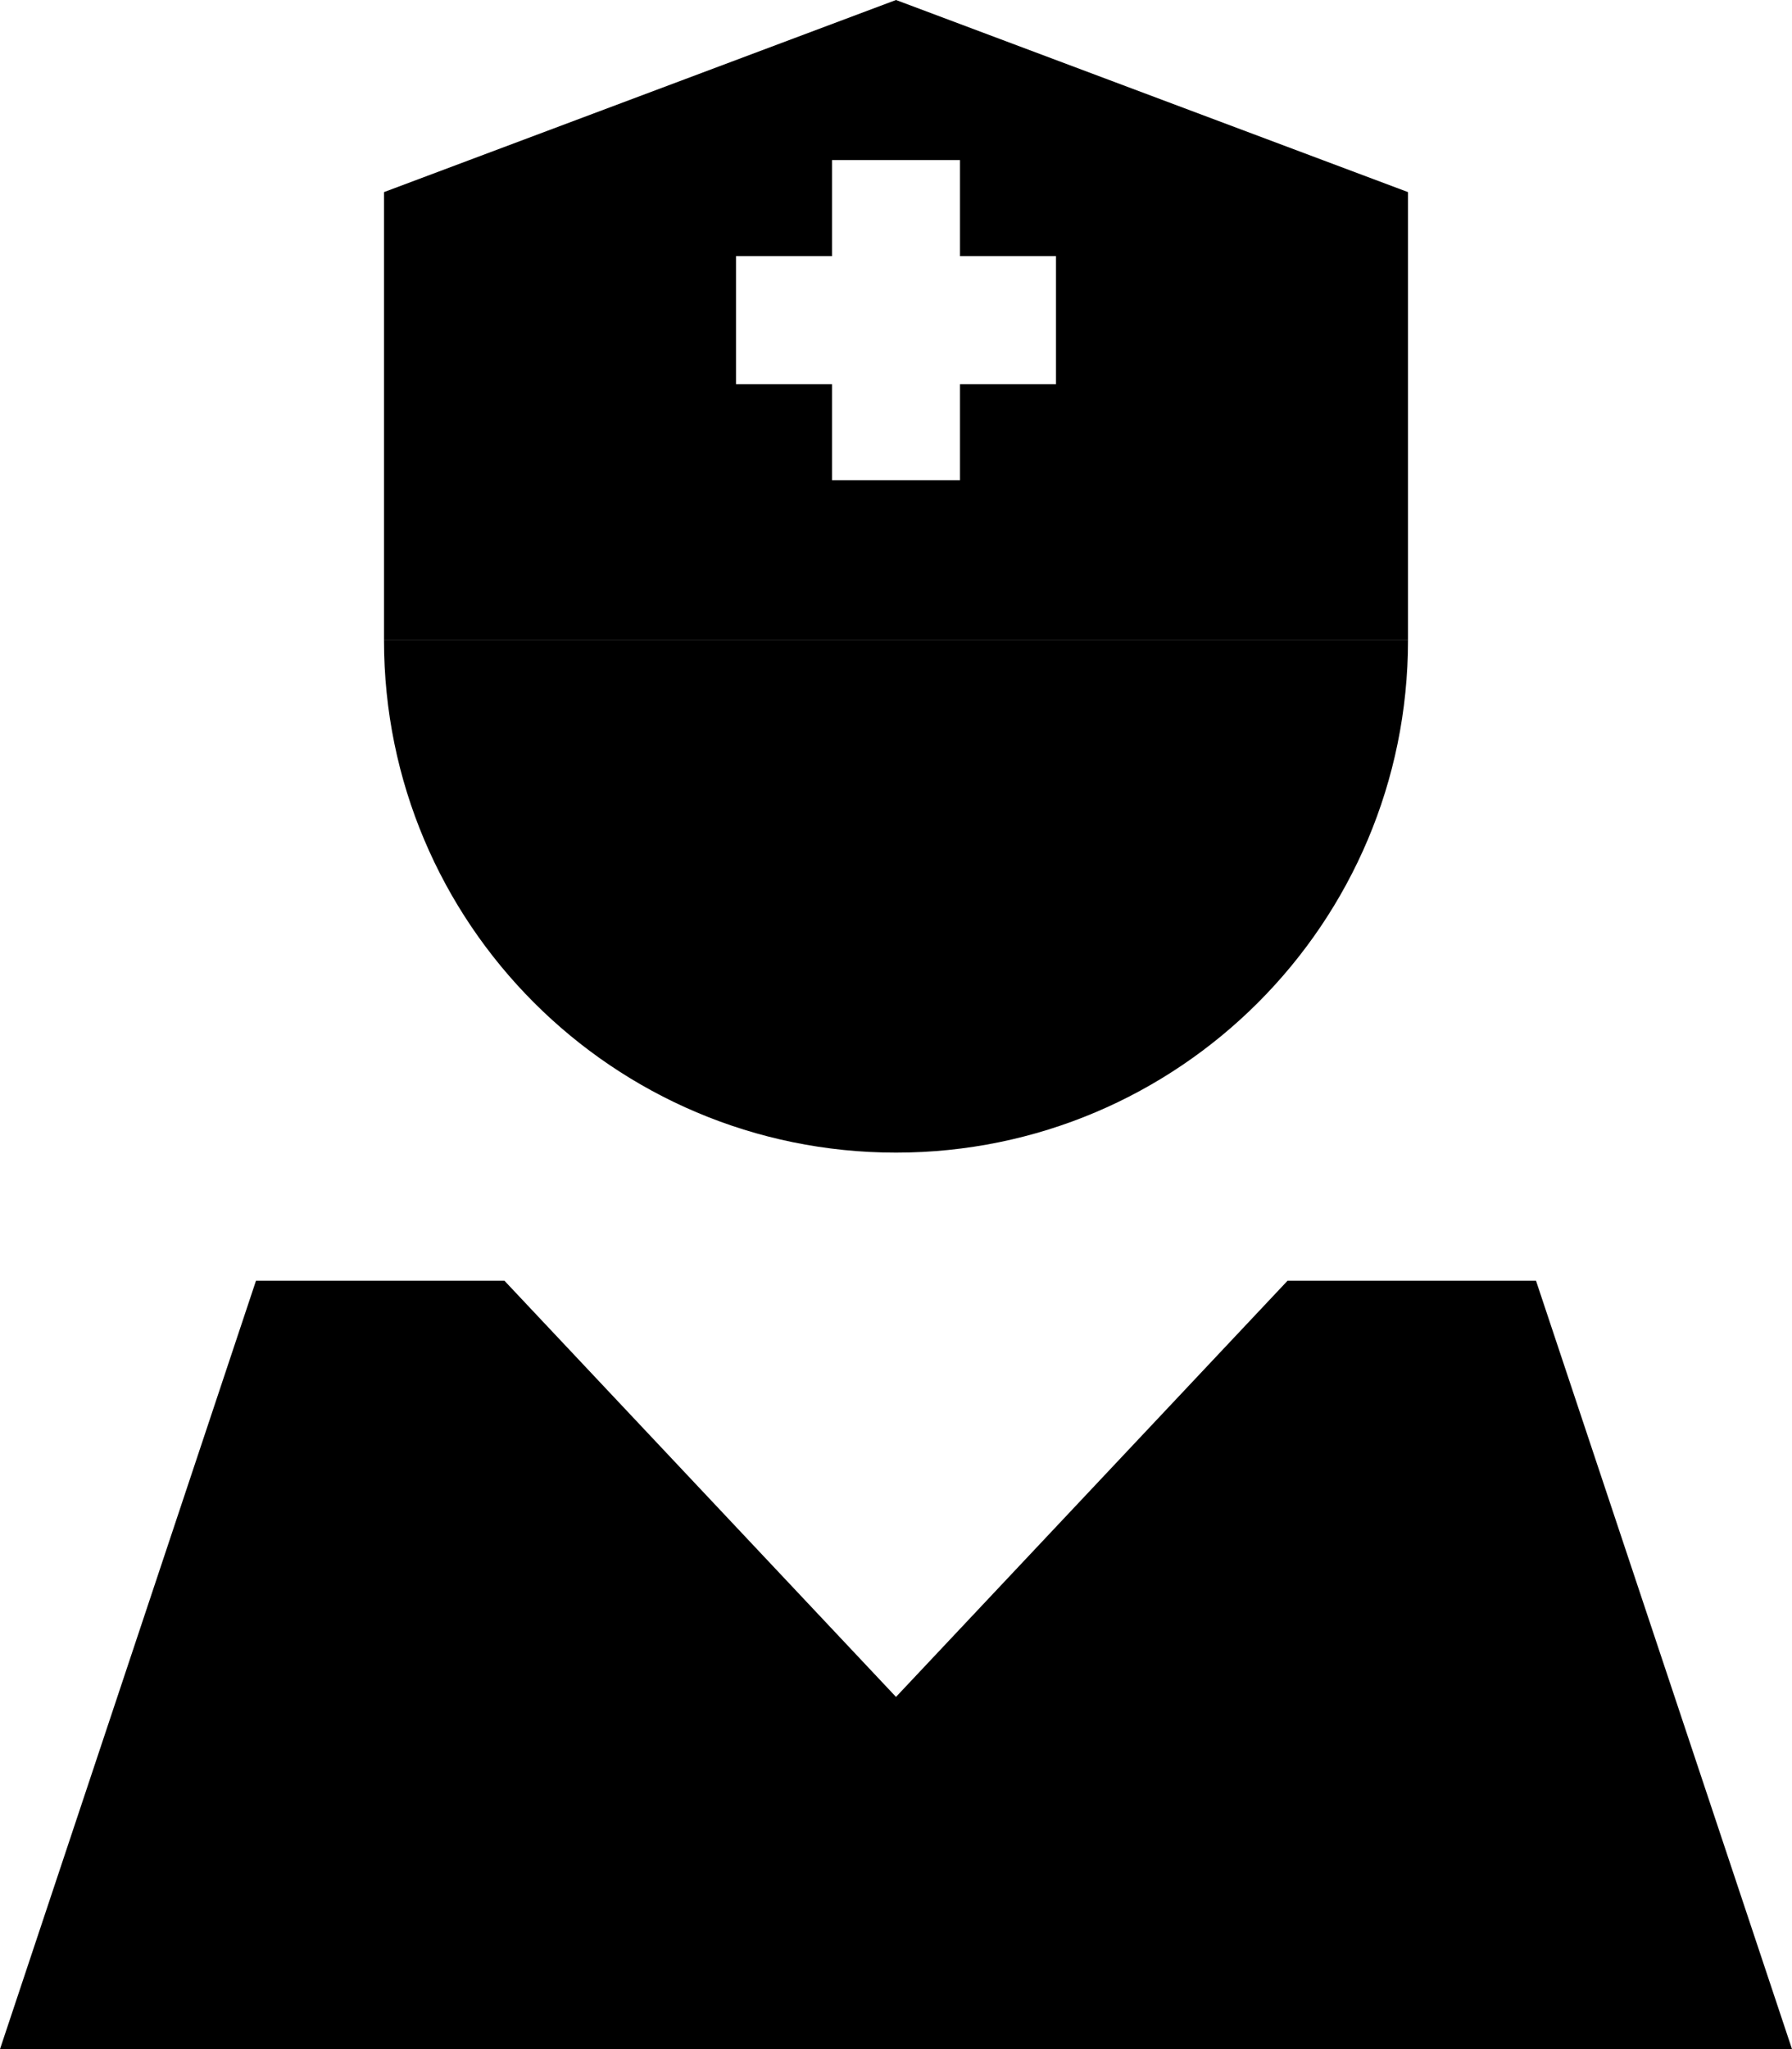 <svg xmlns="http://www.w3.org/2000/svg" viewBox="0 0 448 512"><path class="pr-icon-duotone-secondary" d="M96 160l256 0c0 70.7-57.3 128-128 128s-128-57.3-128-128z"/><path class="pr-icon-duotone-primary" d="M96 96l0-48L224 0 352 48l0 48 0 32 0 32L96 160l0-32 0-32zm30.1 224L224 424l97.9-104 62.1 0 64 192L0 512 64 320l62.1 0zM208 64l-24 0 0 32 24 0 0 24 32 0 0-24 24 0 0-32-24 0 0-24-32 0 0 24z"/></svg>